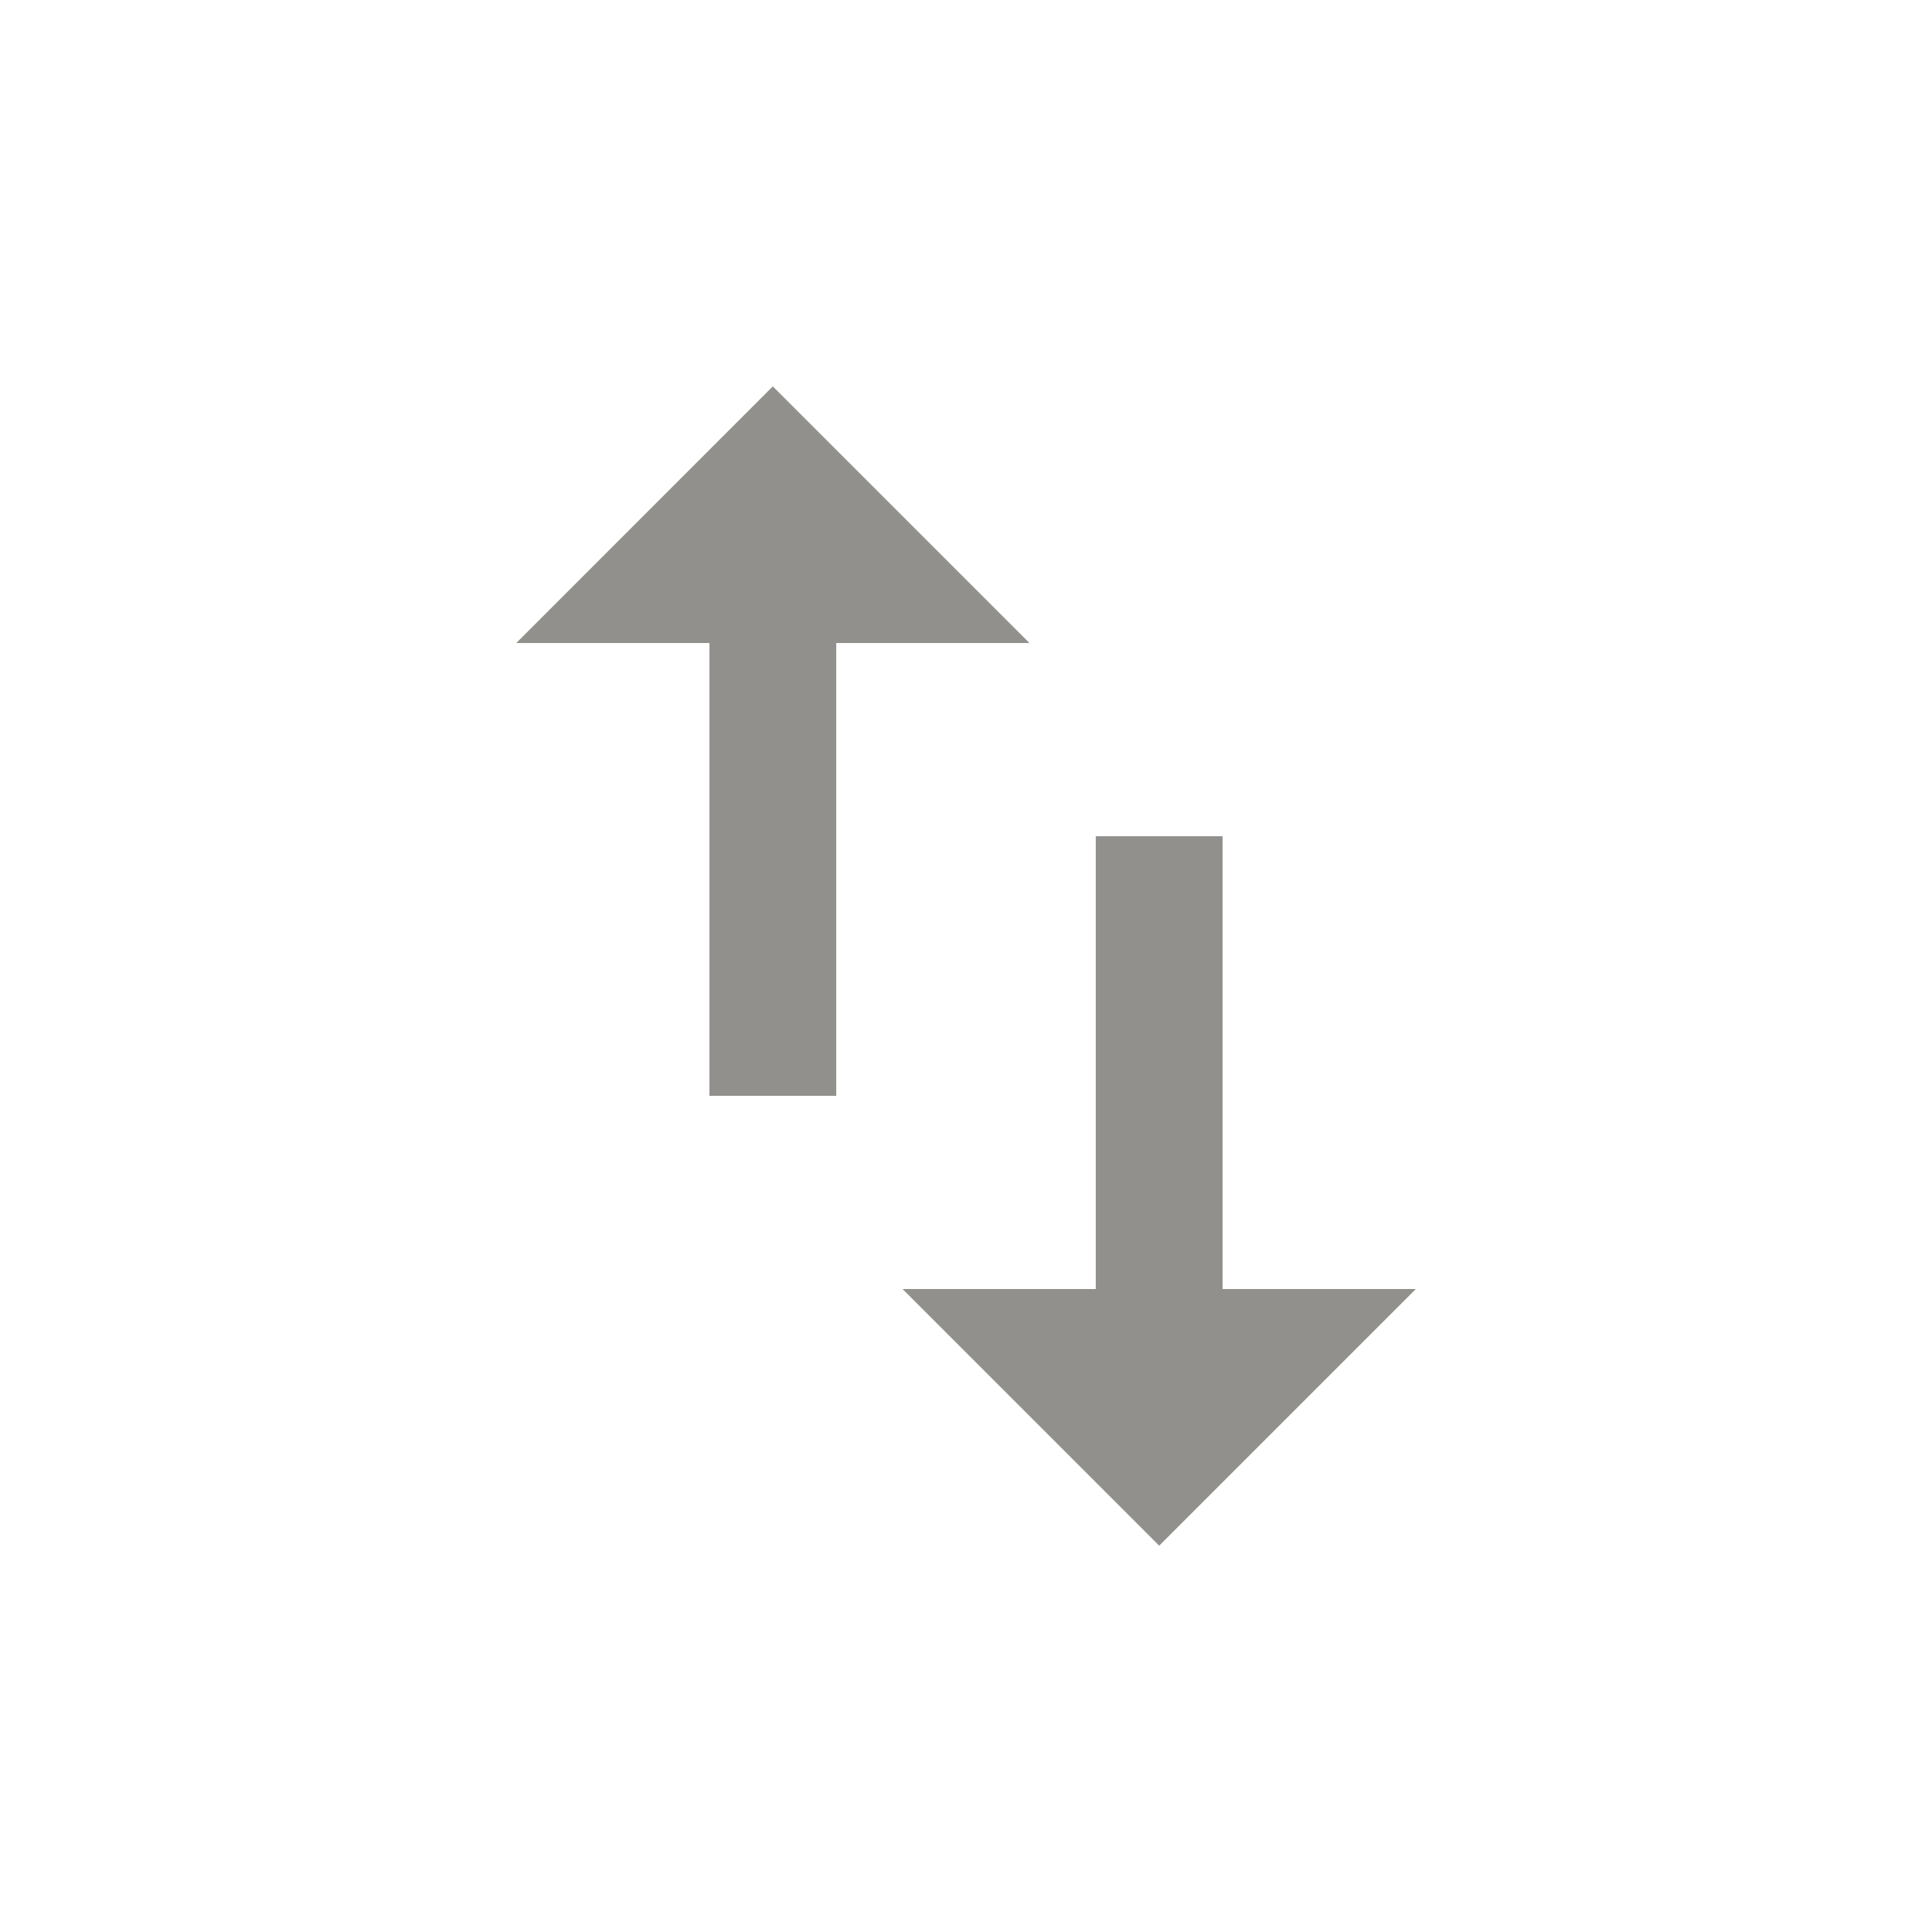 <!-- Generated by IcoMoon.io -->
<svg version="1.1" xmlns="http://www.w3.org/2000/svg" width="24" height="24" viewBox="0 0 24 24">
<title>swap_vert</title>
<path fill="#91908d" d="M9.6 4.8l3.188 3.188h-2.4v5.625h-1.575v-5.625h-2.4zM15.188 16.013h2.4l-3.188 3.188-3.188-3.188h2.4v-5.625h1.575v5.625z"></path>
</svg>
